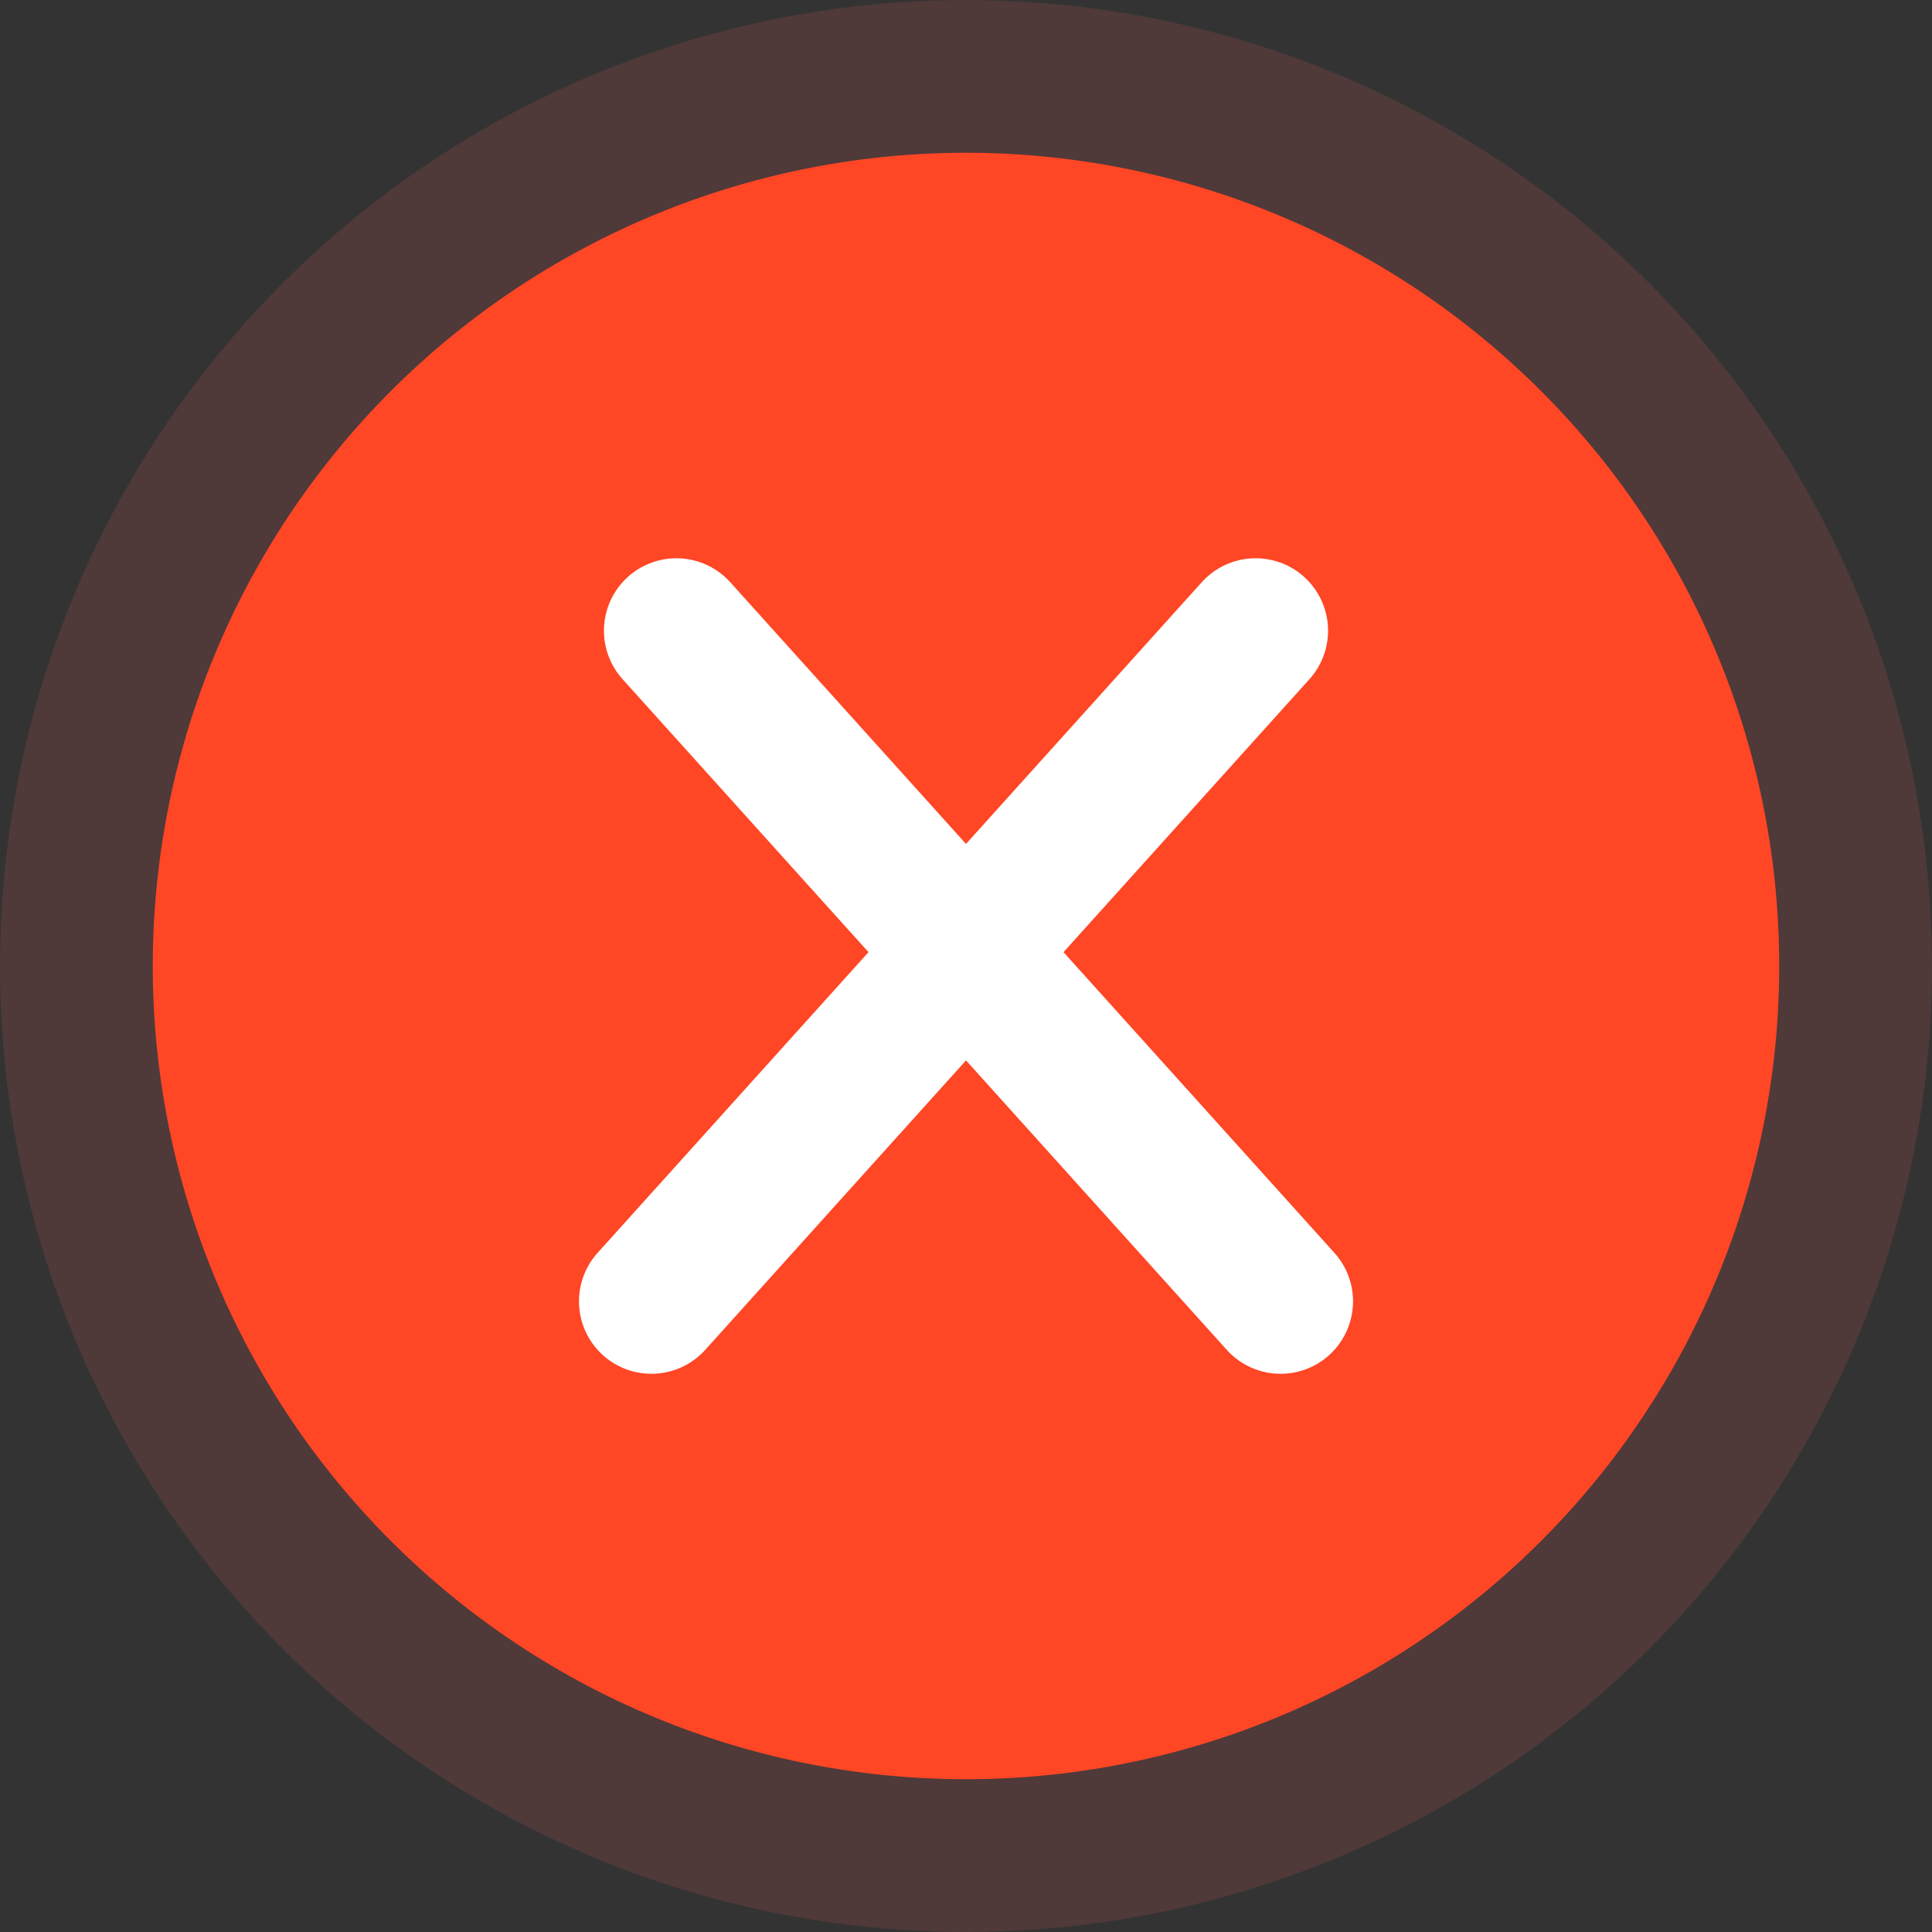 <svg xmlns="http://www.w3.org/2000/svg" width="40" height="40" viewBox="0 0 40 40">
  <rect x="0" y="0" width="40" height="40" fill="#333333" stroke="none"/>
  <defs>
    <clipPath id="clip-path">
      <rect id="Rectángulo_150338" width="40" height="40" fill="none"/>
    </clipPath>
  </defs>
  <g id="Grupo_196312" transform="translate(0 0)">
    <g id="Grupo_195692" transform="translate(0 0)" clip-path="url(#clip-path)">
      <g id="Grupo_195691" transform="translate(0 0)">
        <g id="Grupo_195690" clip-path="url(#clip-path)">
          <g id="Grupo_195689" opacity="0.14">
            <g id="Grupo_195688">
              <g id="Grupo_195687" clip-path="url(#clip-path)">
                <path id="Trazado_45665" d="M20,0A20,20,0,1,1,0,20,20,20,0,0,1,20,0" transform="translate(0 0)" fill="#ff5d5d"/>
              </g>
            </g>
          </g>
          <path id="Trazado_45666" d="M20.065,3.228A16.837,16.837,0,1,1,3.228,20.065,16.837,16.837,0,0,1,20.065,3.228" transform="translate(-0.065 -0.065)" fill="#ff4625"/>
          <line id="Línea_1" x1="12.509" y2="13.885" transform="translate(13.487 13.058)" fill="none" stroke="#fff" stroke-linecap="round" stroke-linejoin="round" stroke-width="3"/>
          <path id="Trazado_45670" d="M0,0,12.509,13.885" transform="translate(14.004 13.058)" fill="none" stroke="#fff" stroke-linecap="round" stroke-width="3"/>
        </g>
      </g>
    </g>
  </g>
</svg>
